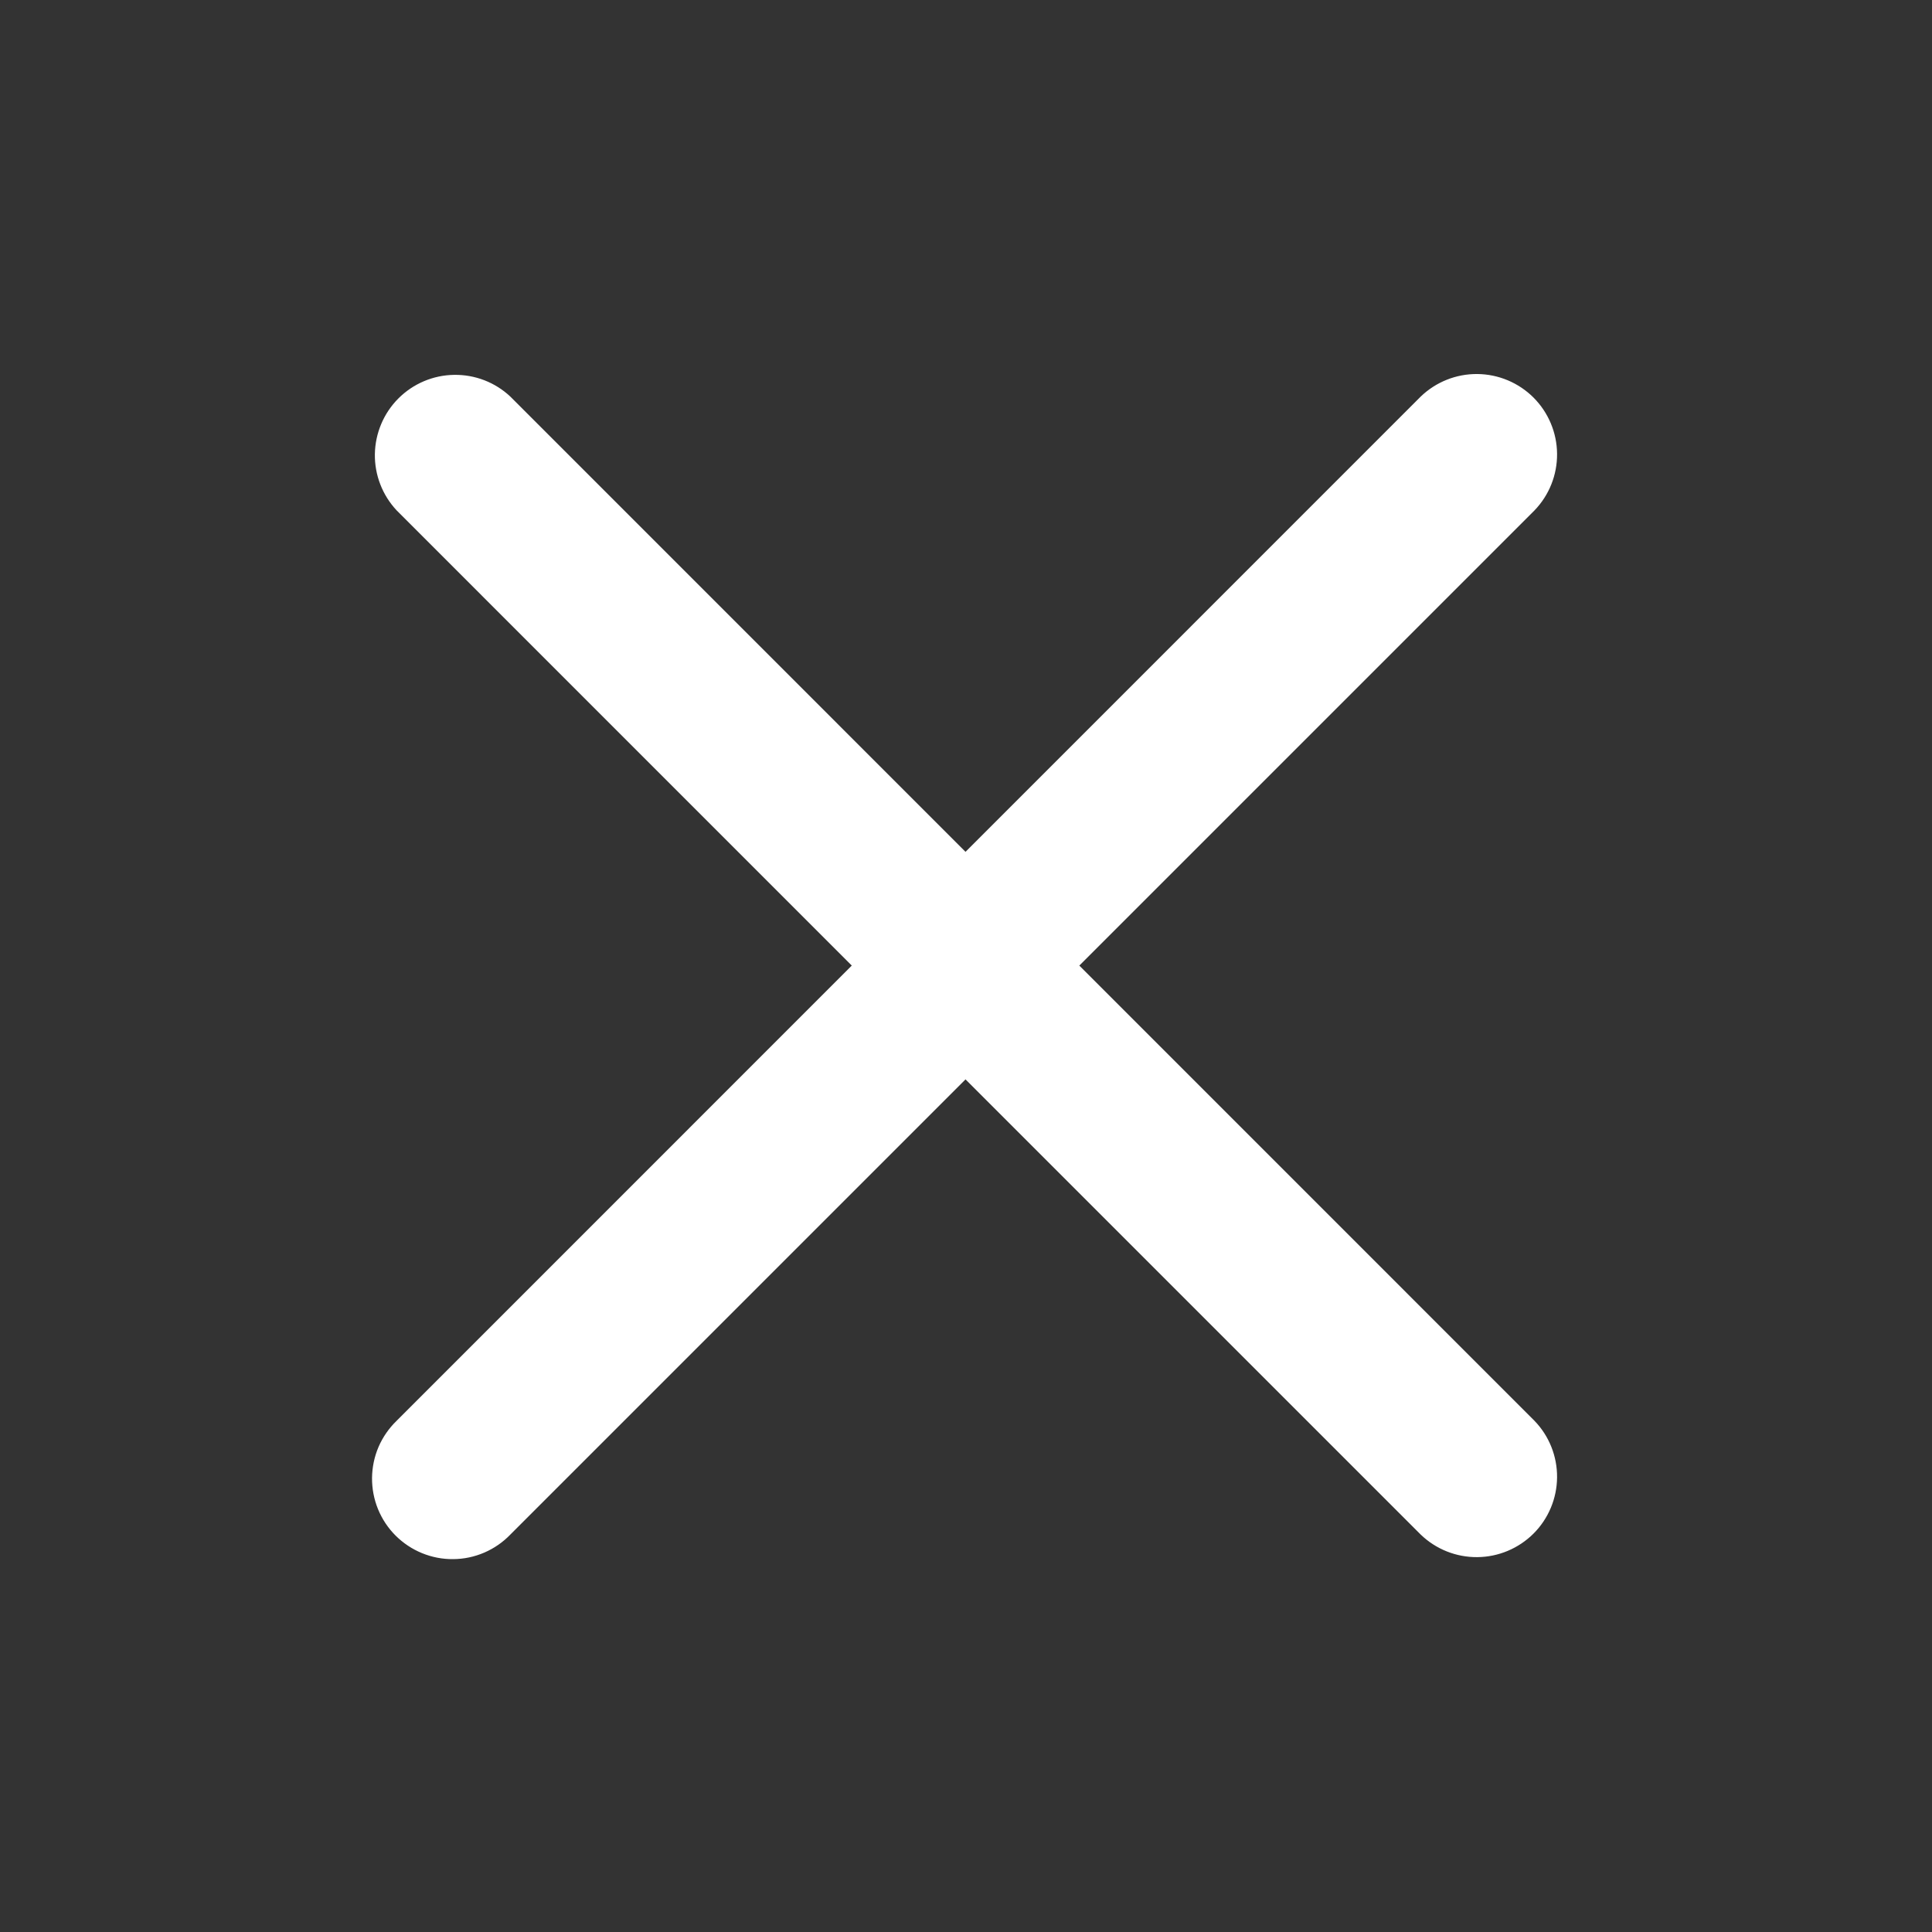 <svg width="32" height="32" viewBox="0 0 32 32" fill="none" xmlns="http://www.w3.org/2000/svg">
    <rect x="0" y="0" width="32" height="32" fill="#333333" stroke="none"/>
    <path fill-rule="evenodd" clip-rule="evenodd" d="M15.992 17.878L23.531 25.417C23.783 25.66 24.119 25.794 24.469 25.791C24.818 25.788 25.152 25.648 25.4 25.401C25.647 25.154 25.787 24.82 25.79 24.47C25.793 24.121 25.659 23.784 25.416 23.533L17.877 15.993L25.416 8.454C25.659 8.202 25.793 7.866 25.79 7.516C25.787 7.167 25.647 6.833 25.4 6.585C25.152 6.338 24.818 6.198 24.469 6.195C24.119 6.192 23.783 6.326 23.531 6.569L15.992 14.109L8.453 6.569C8.201 6.332 7.866 6.203 7.52 6.209C7.174 6.214 6.844 6.354 6.599 6.599C6.354 6.844 6.215 7.175 6.209 7.521C6.204 7.867 6.333 8.201 6.57 8.454L14.108 15.993L6.569 23.533C6.442 23.656 6.34 23.803 6.27 23.965C6.2 24.128 6.164 24.303 6.162 24.48C6.161 24.657 6.194 24.832 6.261 24.996C6.328 25.16 6.427 25.309 6.552 25.434C6.678 25.559 6.826 25.658 6.99 25.725C7.154 25.792 7.329 25.826 7.506 25.824C7.683 25.823 7.858 25.786 8.021 25.716C8.183 25.646 8.33 25.545 8.453 25.417L15.992 17.878Z" fill="white"/>
</svg>